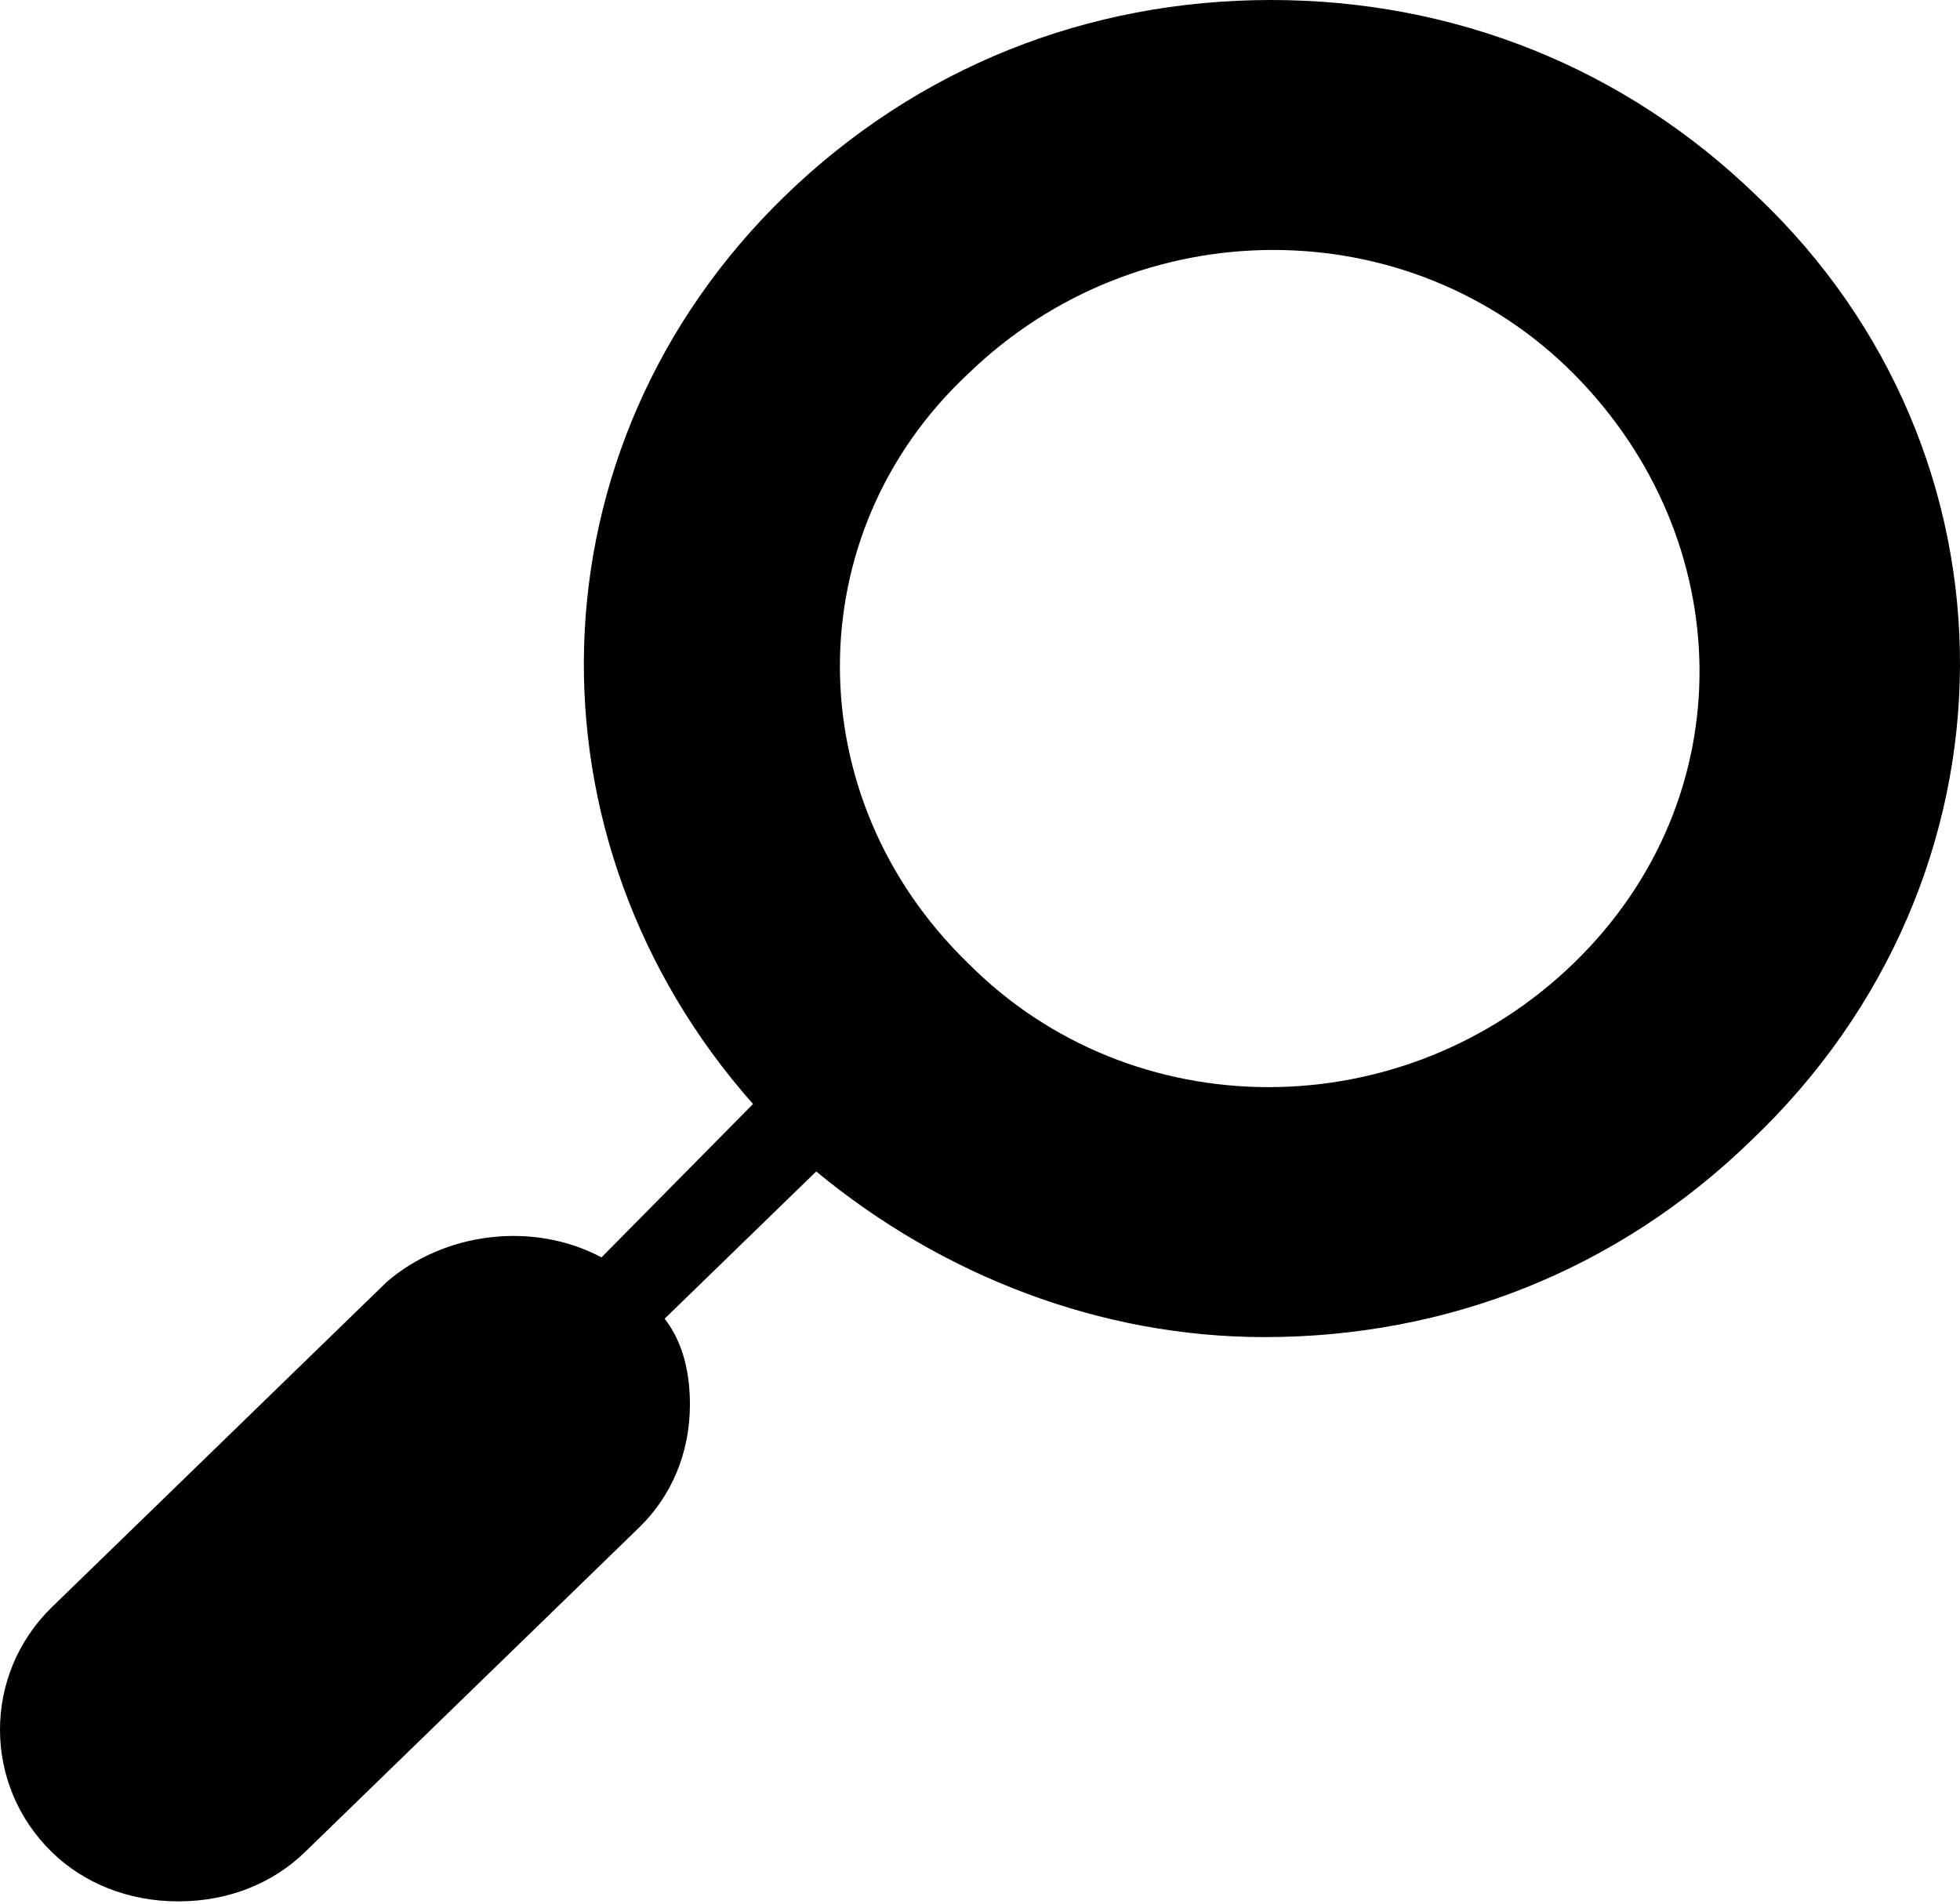 <svg width="35" height="34" viewBox="0 0 35 34" fill="none" xmlns="http://www.w3.org/2000/svg">
<path d="M31.377 3.505C29.009 1.205 25.965 0 22.694 0C19.424 0 16.379 1.205 14.011 3.505C9.388 7.997 9.275 15.008 13.447 19.718L10.741 22.457C9.501 21.799 7.922 22.018 6.907 22.895L0.93 28.701C-0.31 29.906 -0.31 31.878 0.93 33.083C1.494 33.63 2.284 33.959 3.186 33.959C4.088 33.959 4.877 33.63 5.441 33.083L11.418 27.277C11.981 26.729 12.32 25.962 12.32 25.086C12.32 24.538 12.207 23.99 11.869 23.552L14.575 20.923C16.83 22.785 19.649 23.881 22.581 23.881C25.852 23.881 28.896 22.676 31.265 20.375C36.226 15.665 36.226 8.106 31.377 3.505ZM28.107 17.198C25.062 20.156 20.213 20.156 17.282 17.198C14.237 14.241 14.237 9.53 17.282 6.682C20.326 3.725 25.175 3.725 28.107 6.682C31.039 9.64 31.152 14.241 28.107 17.198Z" fill="black"/>
</svg>
